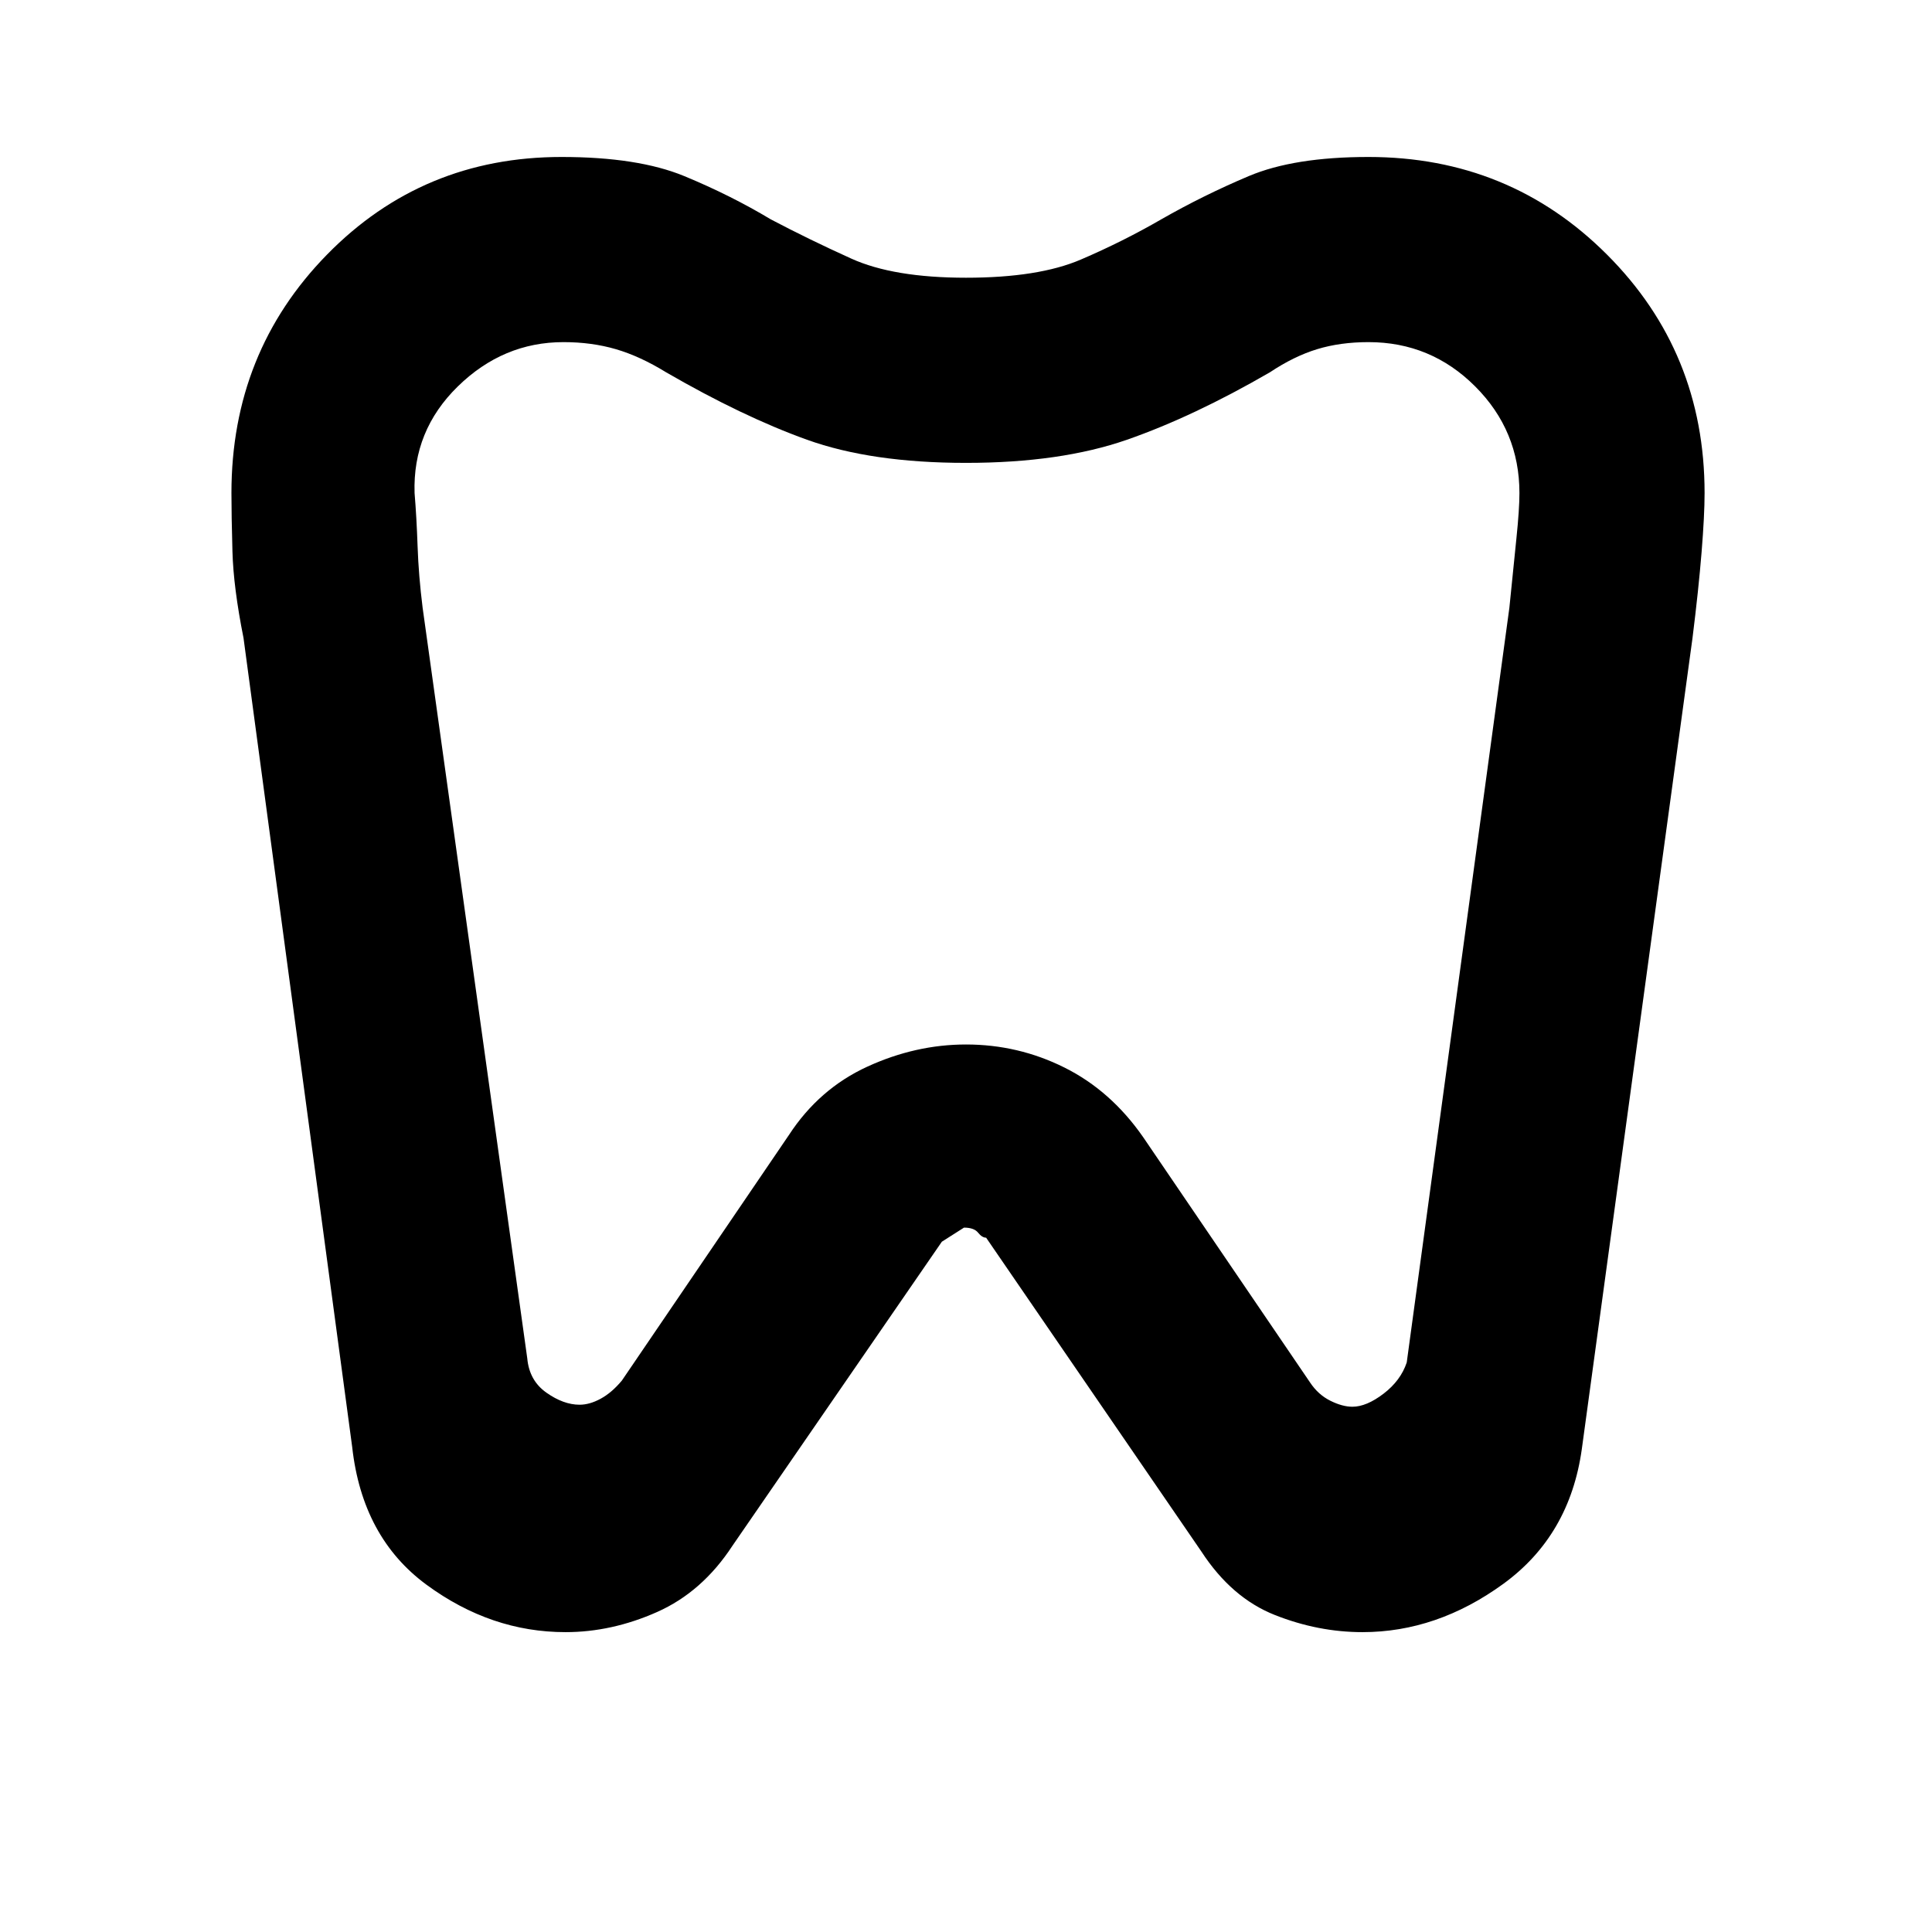 <svg xmlns="http://www.w3.org/2000/svg" height="48" width="48"><path d="M34 3.9q3.5 0 5.925 2.425t2.425 5.925q0 .55-.075 1.475t-.225 2.125L39.3 36q-.3 2.15-1.95 3.35-1.65 1.2-3.5 1.2-1.1 0-2.175-.425Q30.6 39.7 29.85 38.55l-5.35-7.8q-.1 0-.2-.125t-.35-.125l-.55.35-5.2 7.55q-.75 1.15-1.875 1.65t-2.275.5q-1.85 0-3.45-1.175T8.75 35.95l-2.7-20.1q-.25-1.25-.275-2.15-.025-.9-.025-1.45 0-3.5 2.375-5.925T13.95 3.9q1.9 0 3.05.475t2.15 1.075q.95.5 2 .975T24 6.9q1.8 0 2.85-.45t2-1q1.05-.6 2.175-1.075Q32.15 3.9 34 3.9Zm0 4.6q-.7 0-1.275.175t-1.175.575q-1.9 1.1-3.55 1.675t-4 .575q-2.35 0-3.95-.575t-3.5-1.675q-.65-.4-1.25-.575Q14.7 8.5 14 8.5q-1.5 0-2.625 1.1T10.3 12.25q.05.6.075 1.325.025.725.125 1.525l2.6 18.65q.05.55.475.85.425.3.825.3.25 0 .525-.15t.525-.45l4.15-6.1q.75-1.15 1.95-1.7t2.45-.55q1.3 0 2.45.575 1.15.575 1.95 1.725l4.15 6.1q.2.3.5.45.3.15.55.15.35 0 .775-.325.425-.325.575-.775L37.5 15.1q.1-1 .175-1.725.075-.725.075-1.125 0-1.55-1.1-2.65-1.1-1.1-2.65-1.1ZM24 21.7Z"/></svg>